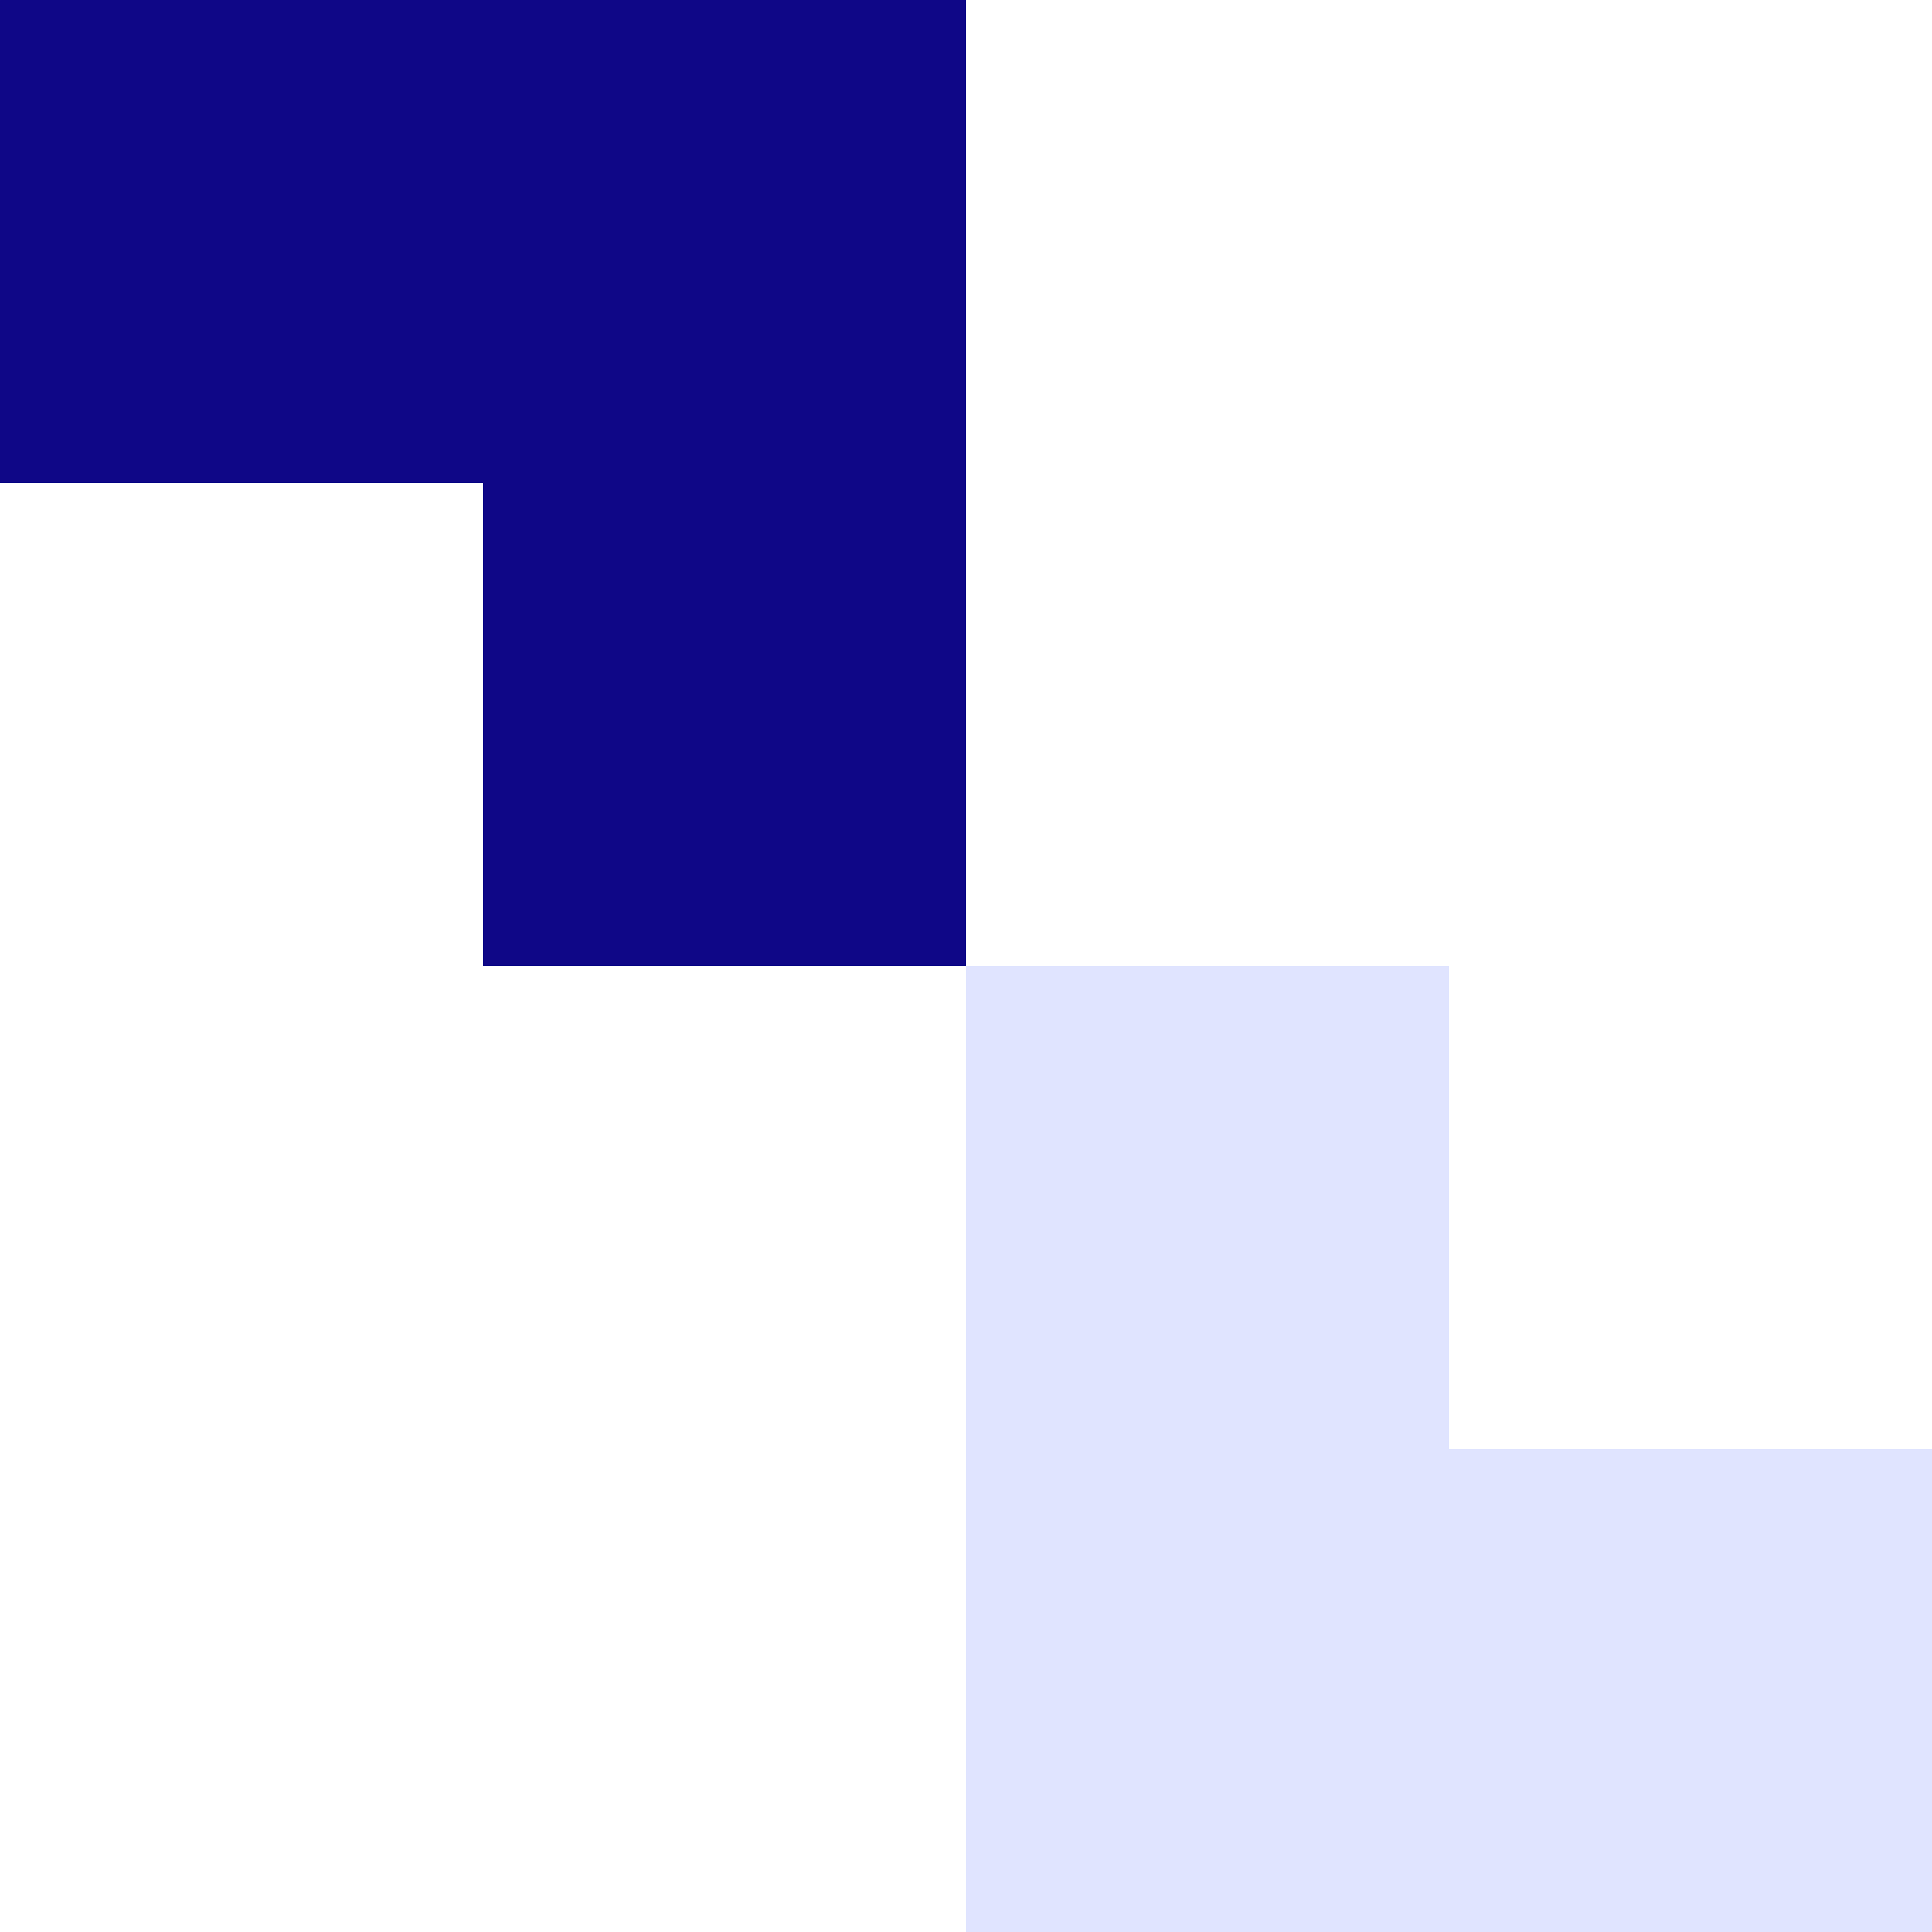 <svg xmlns="http://www.w3.org/2000/svg" width="480" height="480" viewBox="0 0 480 480"><g id="Group_268" data-name="Group 268" transform="translate(-233.722 -3468.014)"><g id="Group_280" data-name="Group 280" fill="#0f0787"><path id="Rectangle_682" data-name="Rectangle 682" transform="rotate(180 236.861 1854.007)" d="M0 0h120v240H0z"/><path id="Rectangle_683" data-name="Rectangle 683" transform="rotate(-90 1910.869 1677.146)" d="M0 0h120v240H0z"/></g><g id="Group_279" data-name="Group 279" transform="rotate(180 593.721 3828.015)" fill="#e0e4ff"><path id="Rectangle_682-2" data-name="Rectangle 682" transform="rotate(180 356.861 1974.007)" d="M0 0h120v240H0z"/><path id="Rectangle_683-2" data-name="Rectangle 683" transform="rotate(-90 2150.869 1677.147)" d="M0 0h120v240H0z"/></g></g></svg>
